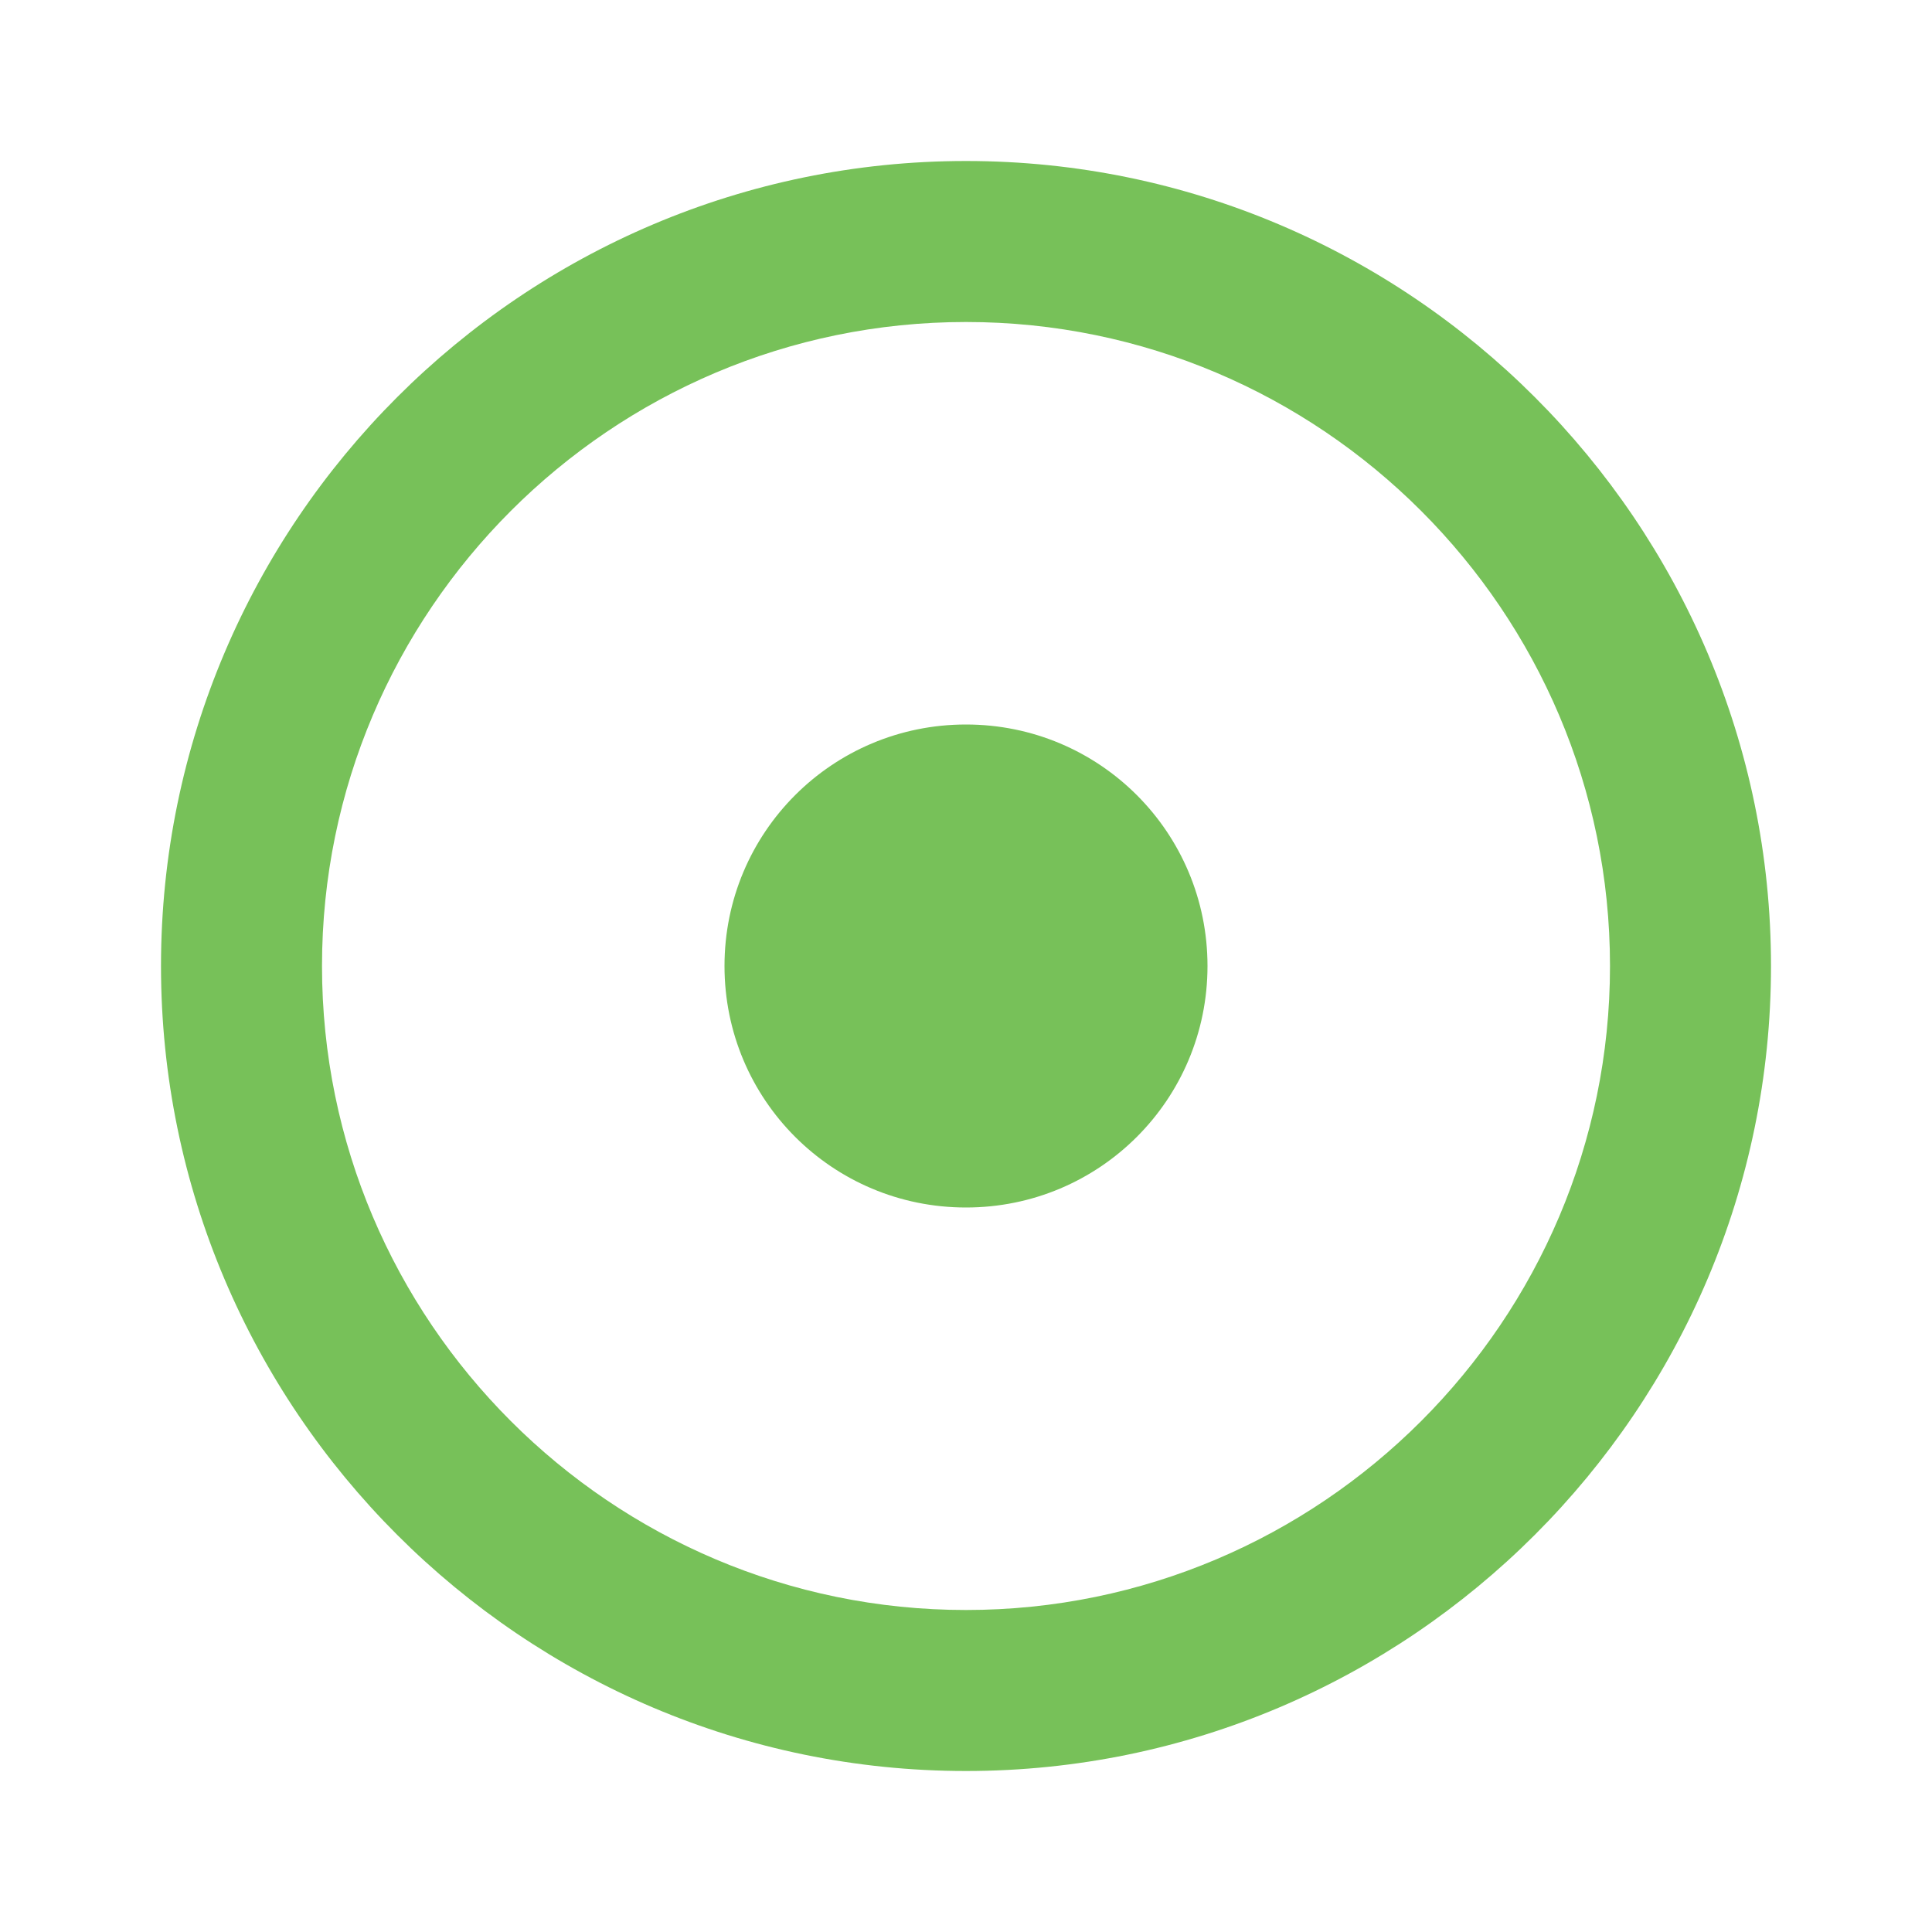 <svg 
  xmlns="http://www.w3.org/2000/svg" 
  height="30px" 
  viewBox="0 0 24 24" 
  width="30px" 
  fill="#77C159"
  >
  <path 
    d="M0 0h24v24H0V0z" 
    fill="none"
  />
  <path
    d="M12 2C6.49 2 2 6.49 2 12s4.49 10 10 10 10-4.49 10-10S17.51 2 12 2zm0 18c-4.41 0-8-3.59-8-8s3.59-8 8-8 8 3.59 8 8-3.59 8-8 8zm3-8c0 1.66-1.34 3-3 3s-3-1.34-3-3 1.34-3 3-3 3 1.34 3 3z"
  />
</svg>